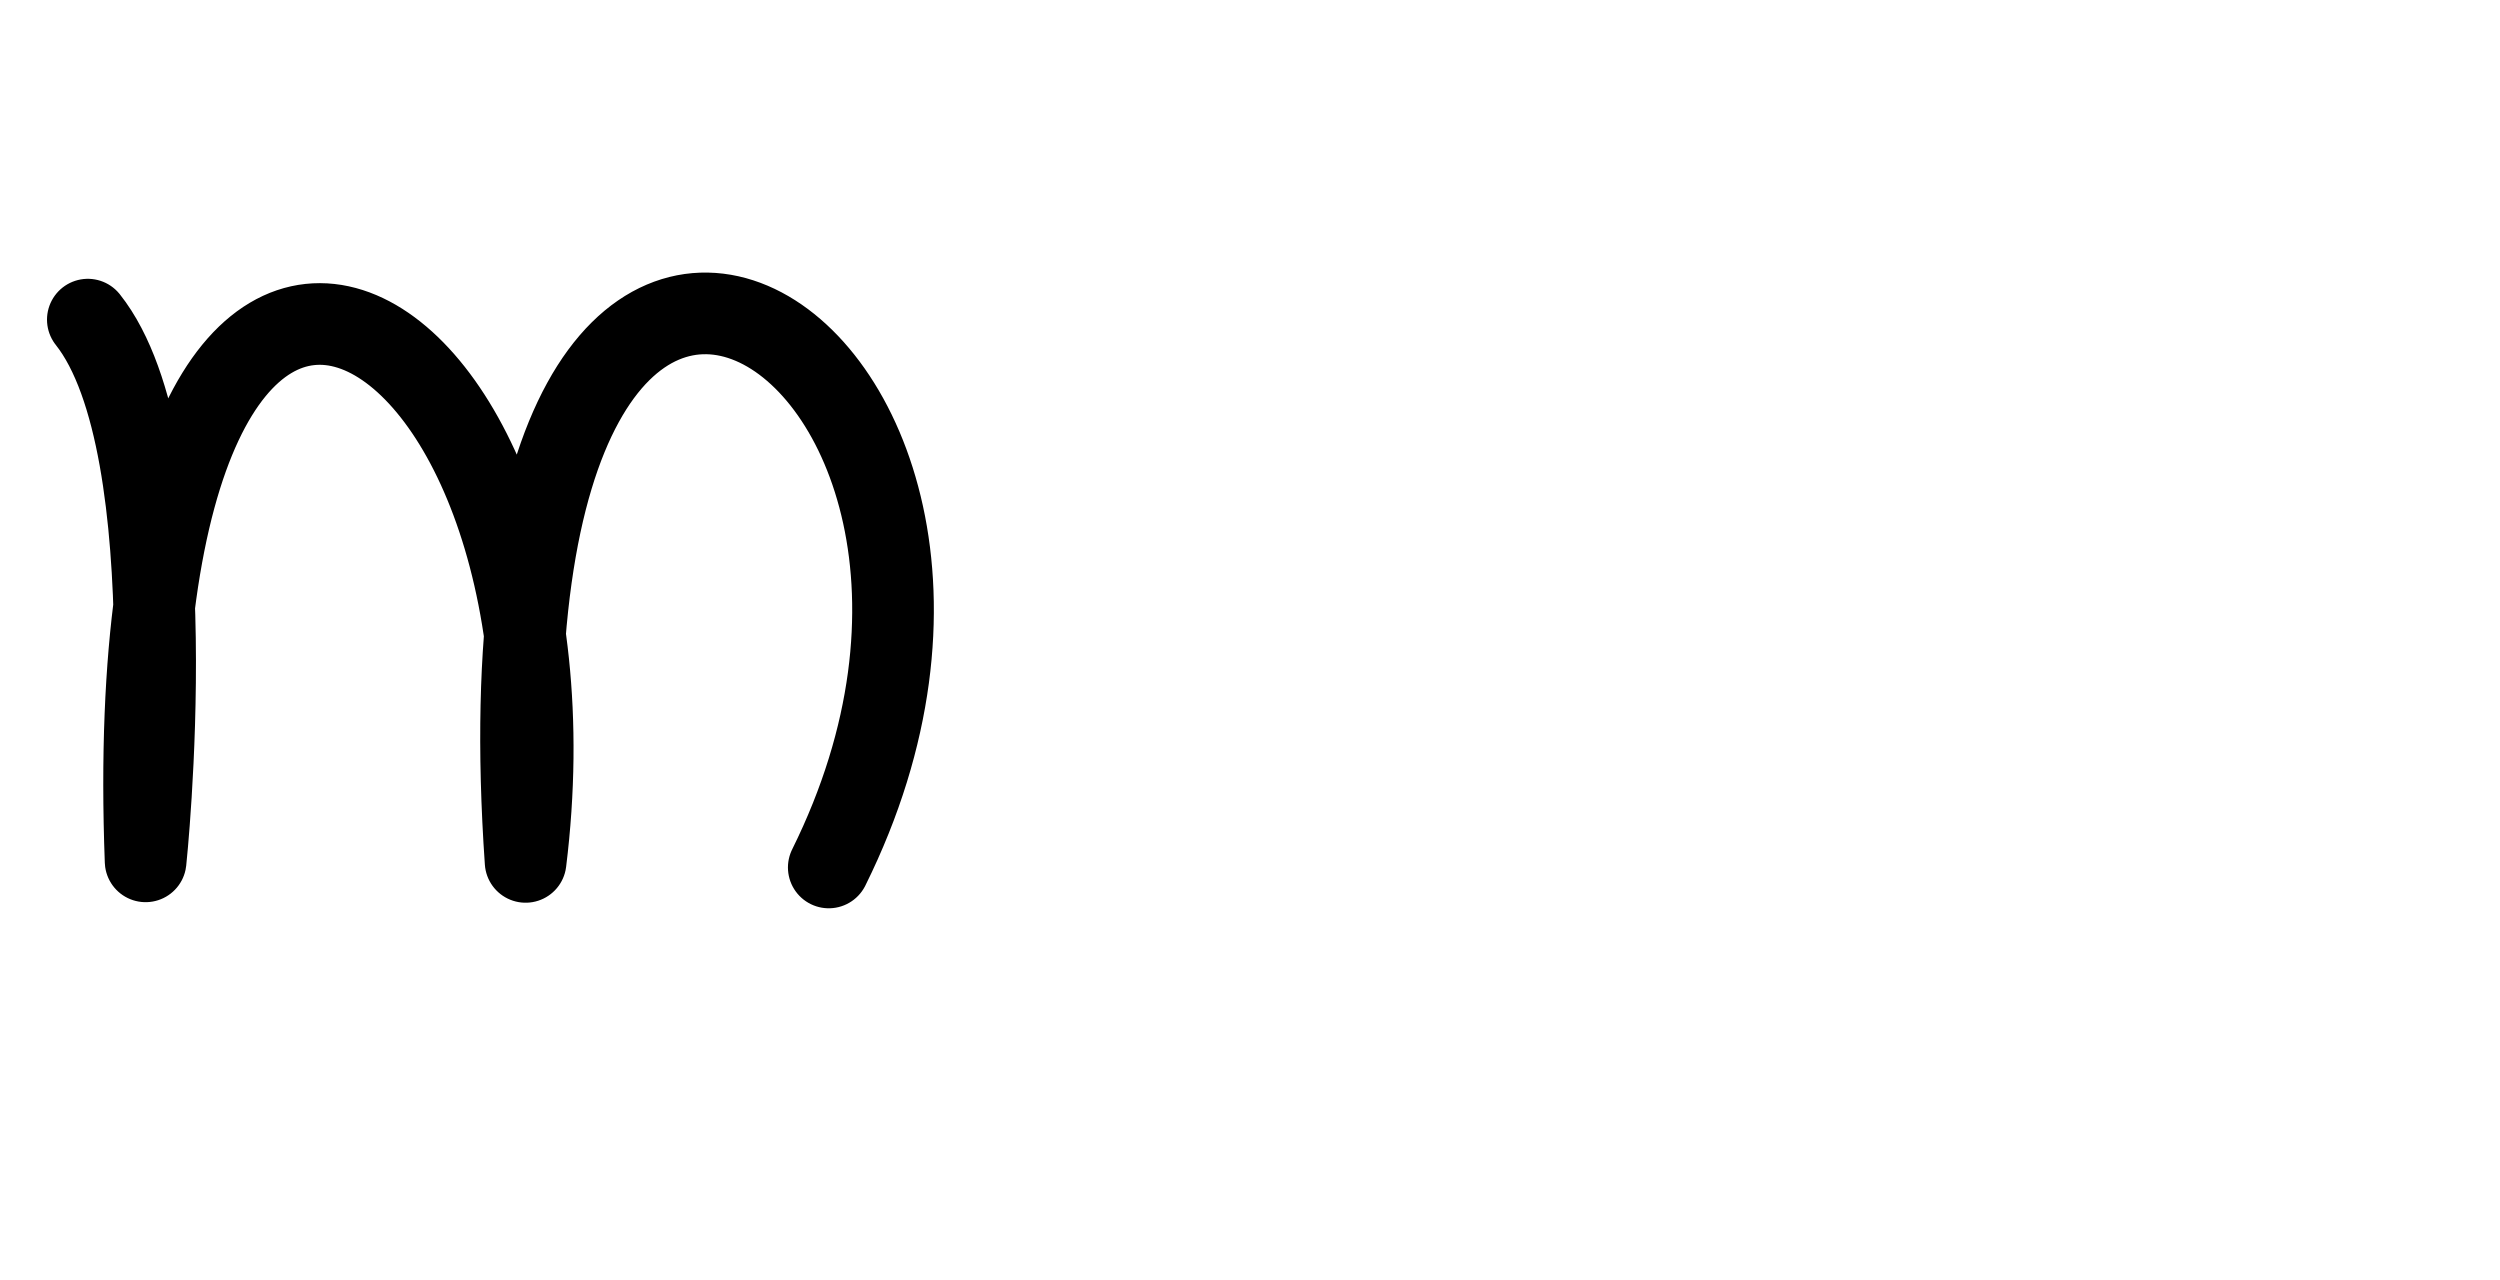 <?xml version="1.0" encoding="UTF-8" standalone="no"?>
<svg
   xmlns:dc="http://purl.org/dc/elements/1.1/"
   xmlns:cc="http://creativecommons.org/ns#"
   xmlns:rdf="http://www.w3.org/1999/02/22-rdf-syntax-ns#"
   xmlns:svg="http://www.w3.org/2000/svg"
   xmlns="http://www.w3.org/2000/svg"
   xmlns:sodipodi="http://sodipodi.sourceforge.net/DTD/sodipodi-0.dtd"
   xmlns:inkscape="http://www.inkscape.org/namespaces/inkscape"
   version="1.1"
   id="svg2992"
   height="2048"
   width="4000"
   inkscape:version="0.91pre2 r13516"
   sodipodi:docname="m.svg">
  <sodipodi:namedview
     pagecolor="#ffffff"
     bordercolor="#666666"
     borderopacity="1"
     objecttolerance="10"
     gridtolerance="10"
     guidetolerance="10"
     inkscape:pageopacity="0"
     inkscape:pageshadow="2"
     inkscape:window-width="1600"
     inkscape:window-height="853"
     id="namedview33"
     showgrid="true"
     showguides="true"
     inkscape:guide-bbox="true"
     inkscape:snap-grids="false"
     inkscape:zoom="0.23122392"
     inkscape:cx="1059.0403"
     inkscape:cy="1128.5803"
     inkscape:window-x="1598"
     inkscape:window-y="-3"
     inkscape:window-maximized="1"
     inkscape:current-layer="layer1-6">
    <inkscape:grid
       type="xygrid"
       id="grid4162" />
    <sodipodi:guide
       orientation="0,1"
       position="400,600"
       id="guide4164"
       inkscape:label=""
       inkscape:color="rgb(0,0,255)" />
    <sodipodi:guide
       orientation="0,1"
       position="-880,1600"
       id="guide4166" />
  </sodipodi:namedview>
  <defs
     id="defs5498" />
  <g
     transform="translate(5944.954,1347.694)"
     id="layer1">
    <g
       id="layer1-6"
       transform="translate(-14814.53,16.043)">
      <path
         inkscape:connector-curvature="0"
         id="path5424"
         d="m 9010.098,-852.324 c 163.137,205.336 92.449,866.742 92.449,866.742 -50.878,-1356.336 721.474,-915.637 607.981,0.877 -101.755,-1463.523 904.632,-837.562 485.065,8.904"
         style="fill:none;fill-rule:evenodd;stroke:#000000;stroke-width:130.644;stroke-linecap:round;stroke-linejoin:round;stroke-miterlimit:4;stroke-dasharray:none;stroke-opacity:1" />
    </g>
  </g>
</svg>
